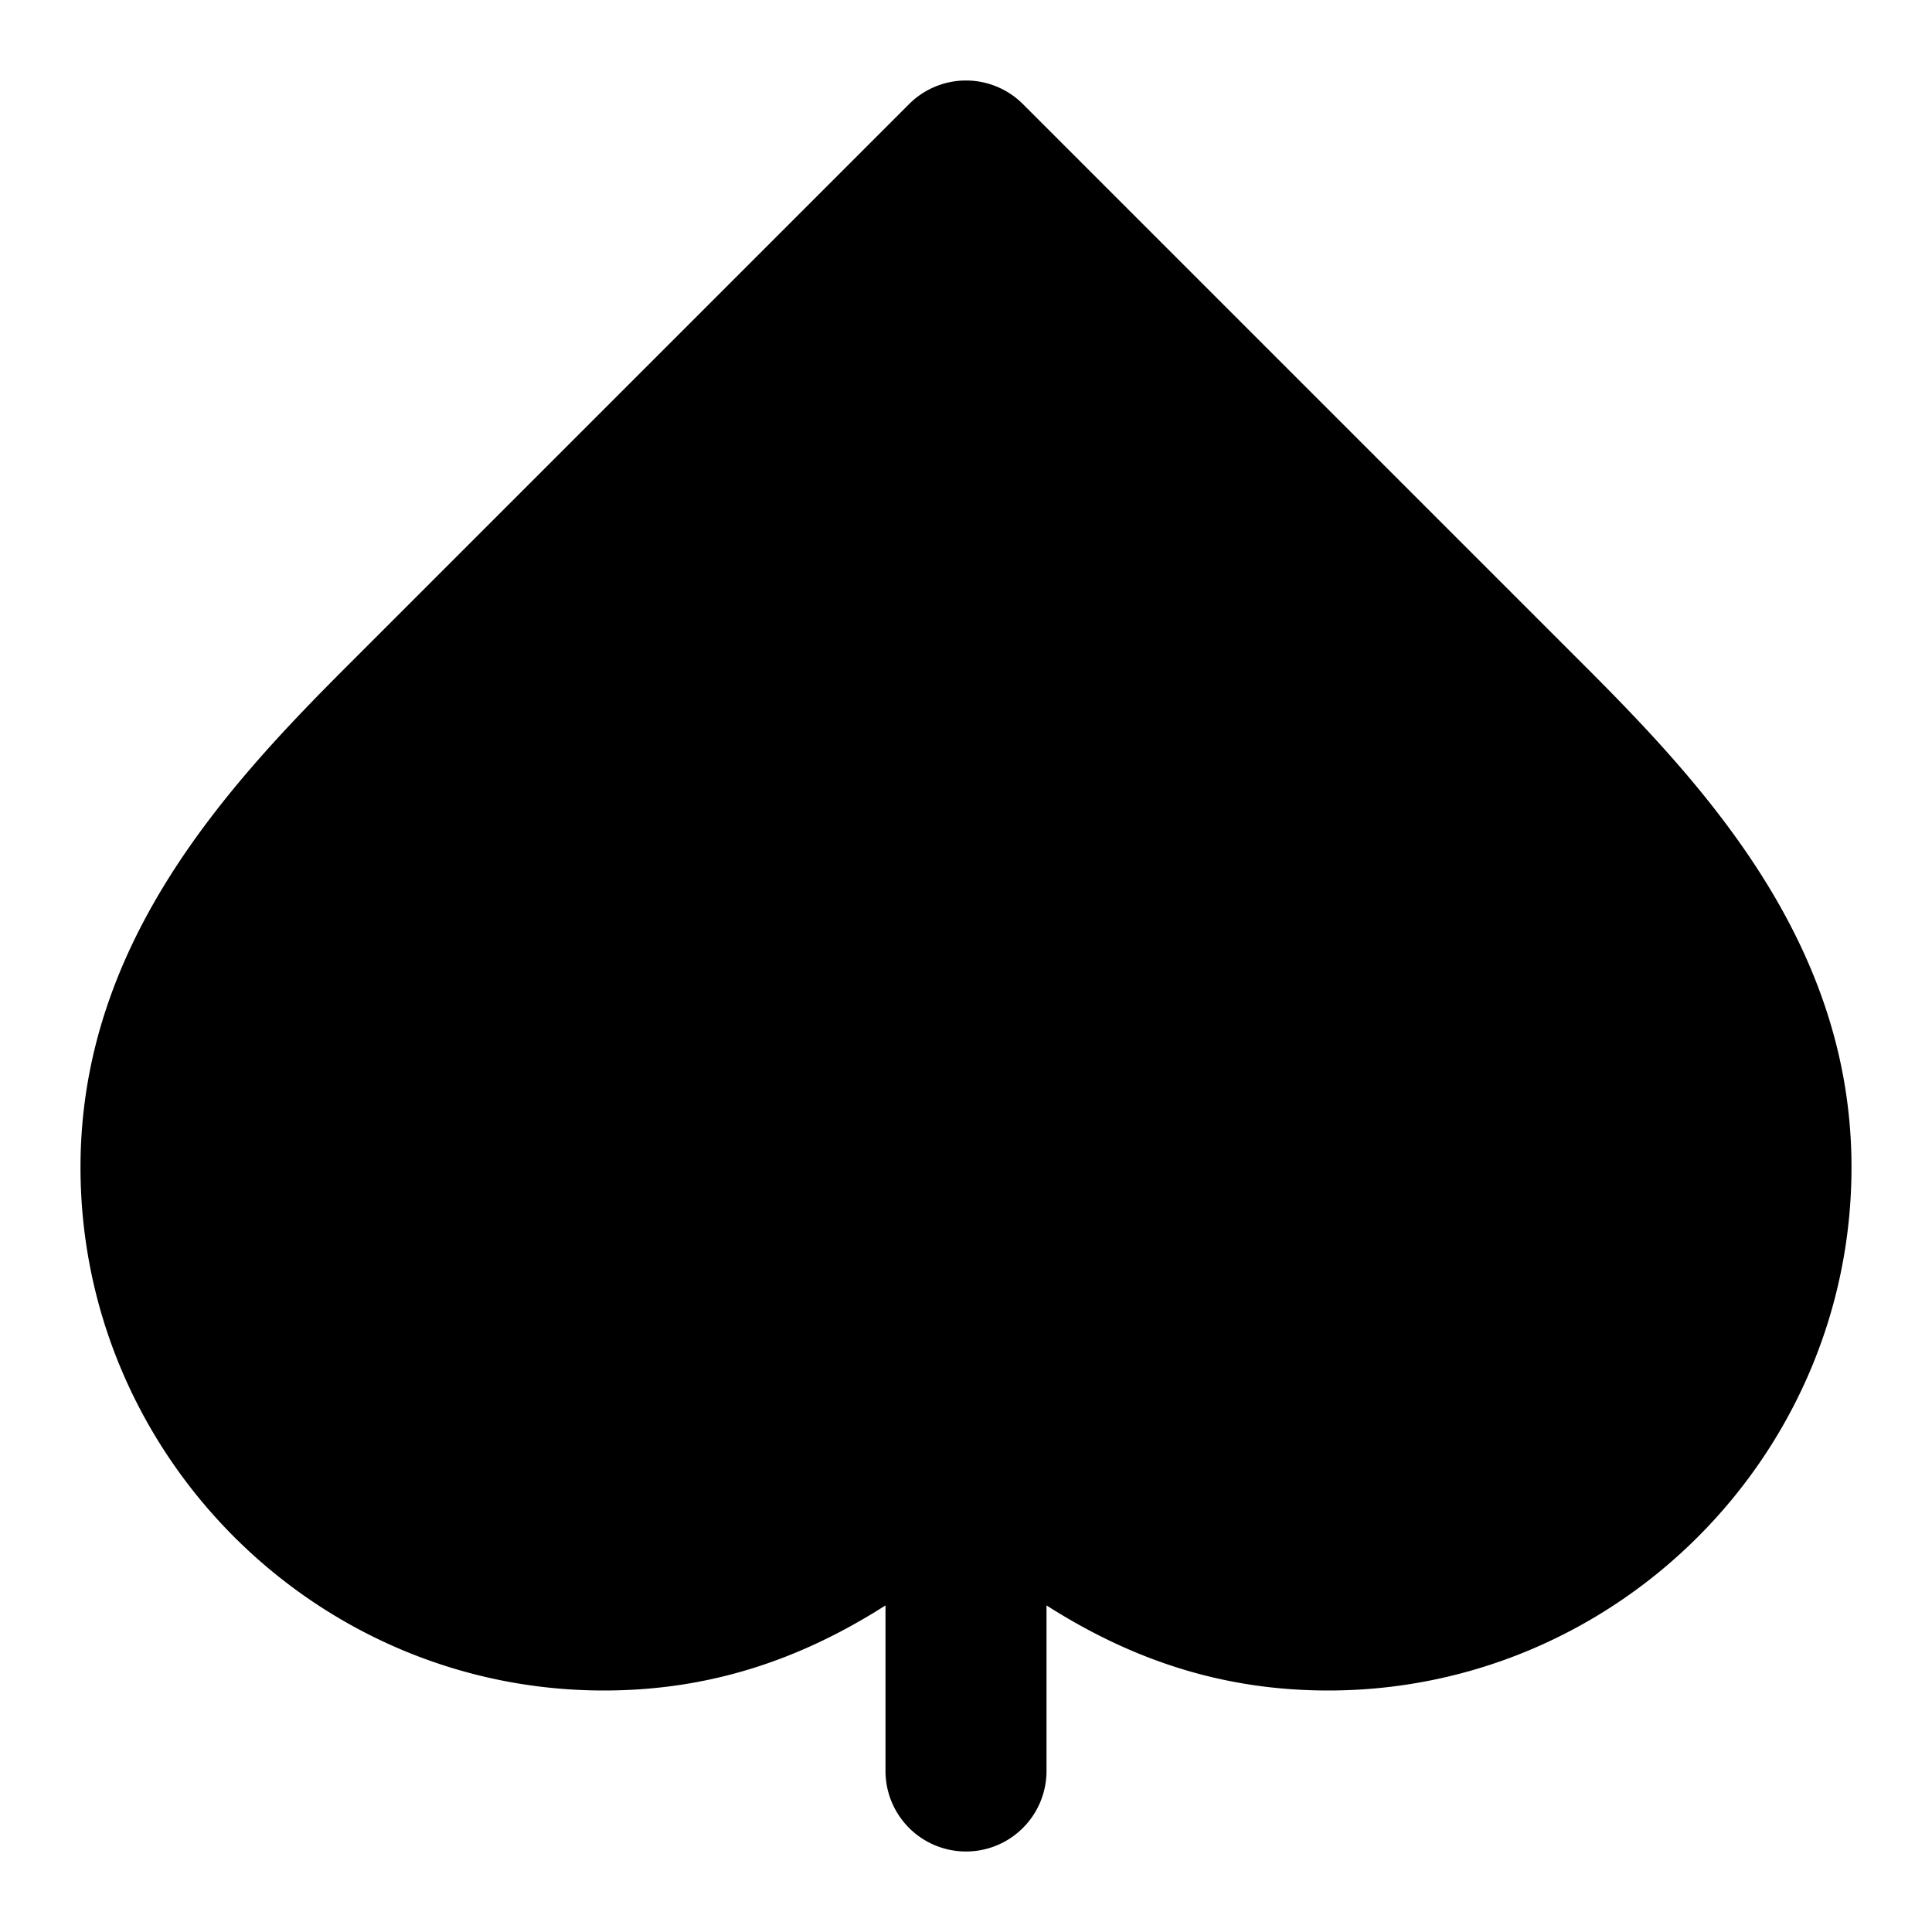 <svg xmlns="http://www.w3.org/2000/svg" width="24" height="24" viewBox="0 0 24 24"><path d="M12 1a1 1 0 0 0-.707.293l-7 7C2.762 9.824 1 11.765 1 14.5 1 18.078 3.922 21 7.5 21c1.295 0 2.423-.37 3.5-1.057V22a1 1 0 0 0 2 0v-2.057C14.077 20.63 15.205 21 16.5 21c3.578 0 6.5-2.922 6.5-6.5 0-2.735-1.762-4.676-3.293-6.207l-7-7A1 1 0 0 0 12 1Z"/></svg>
